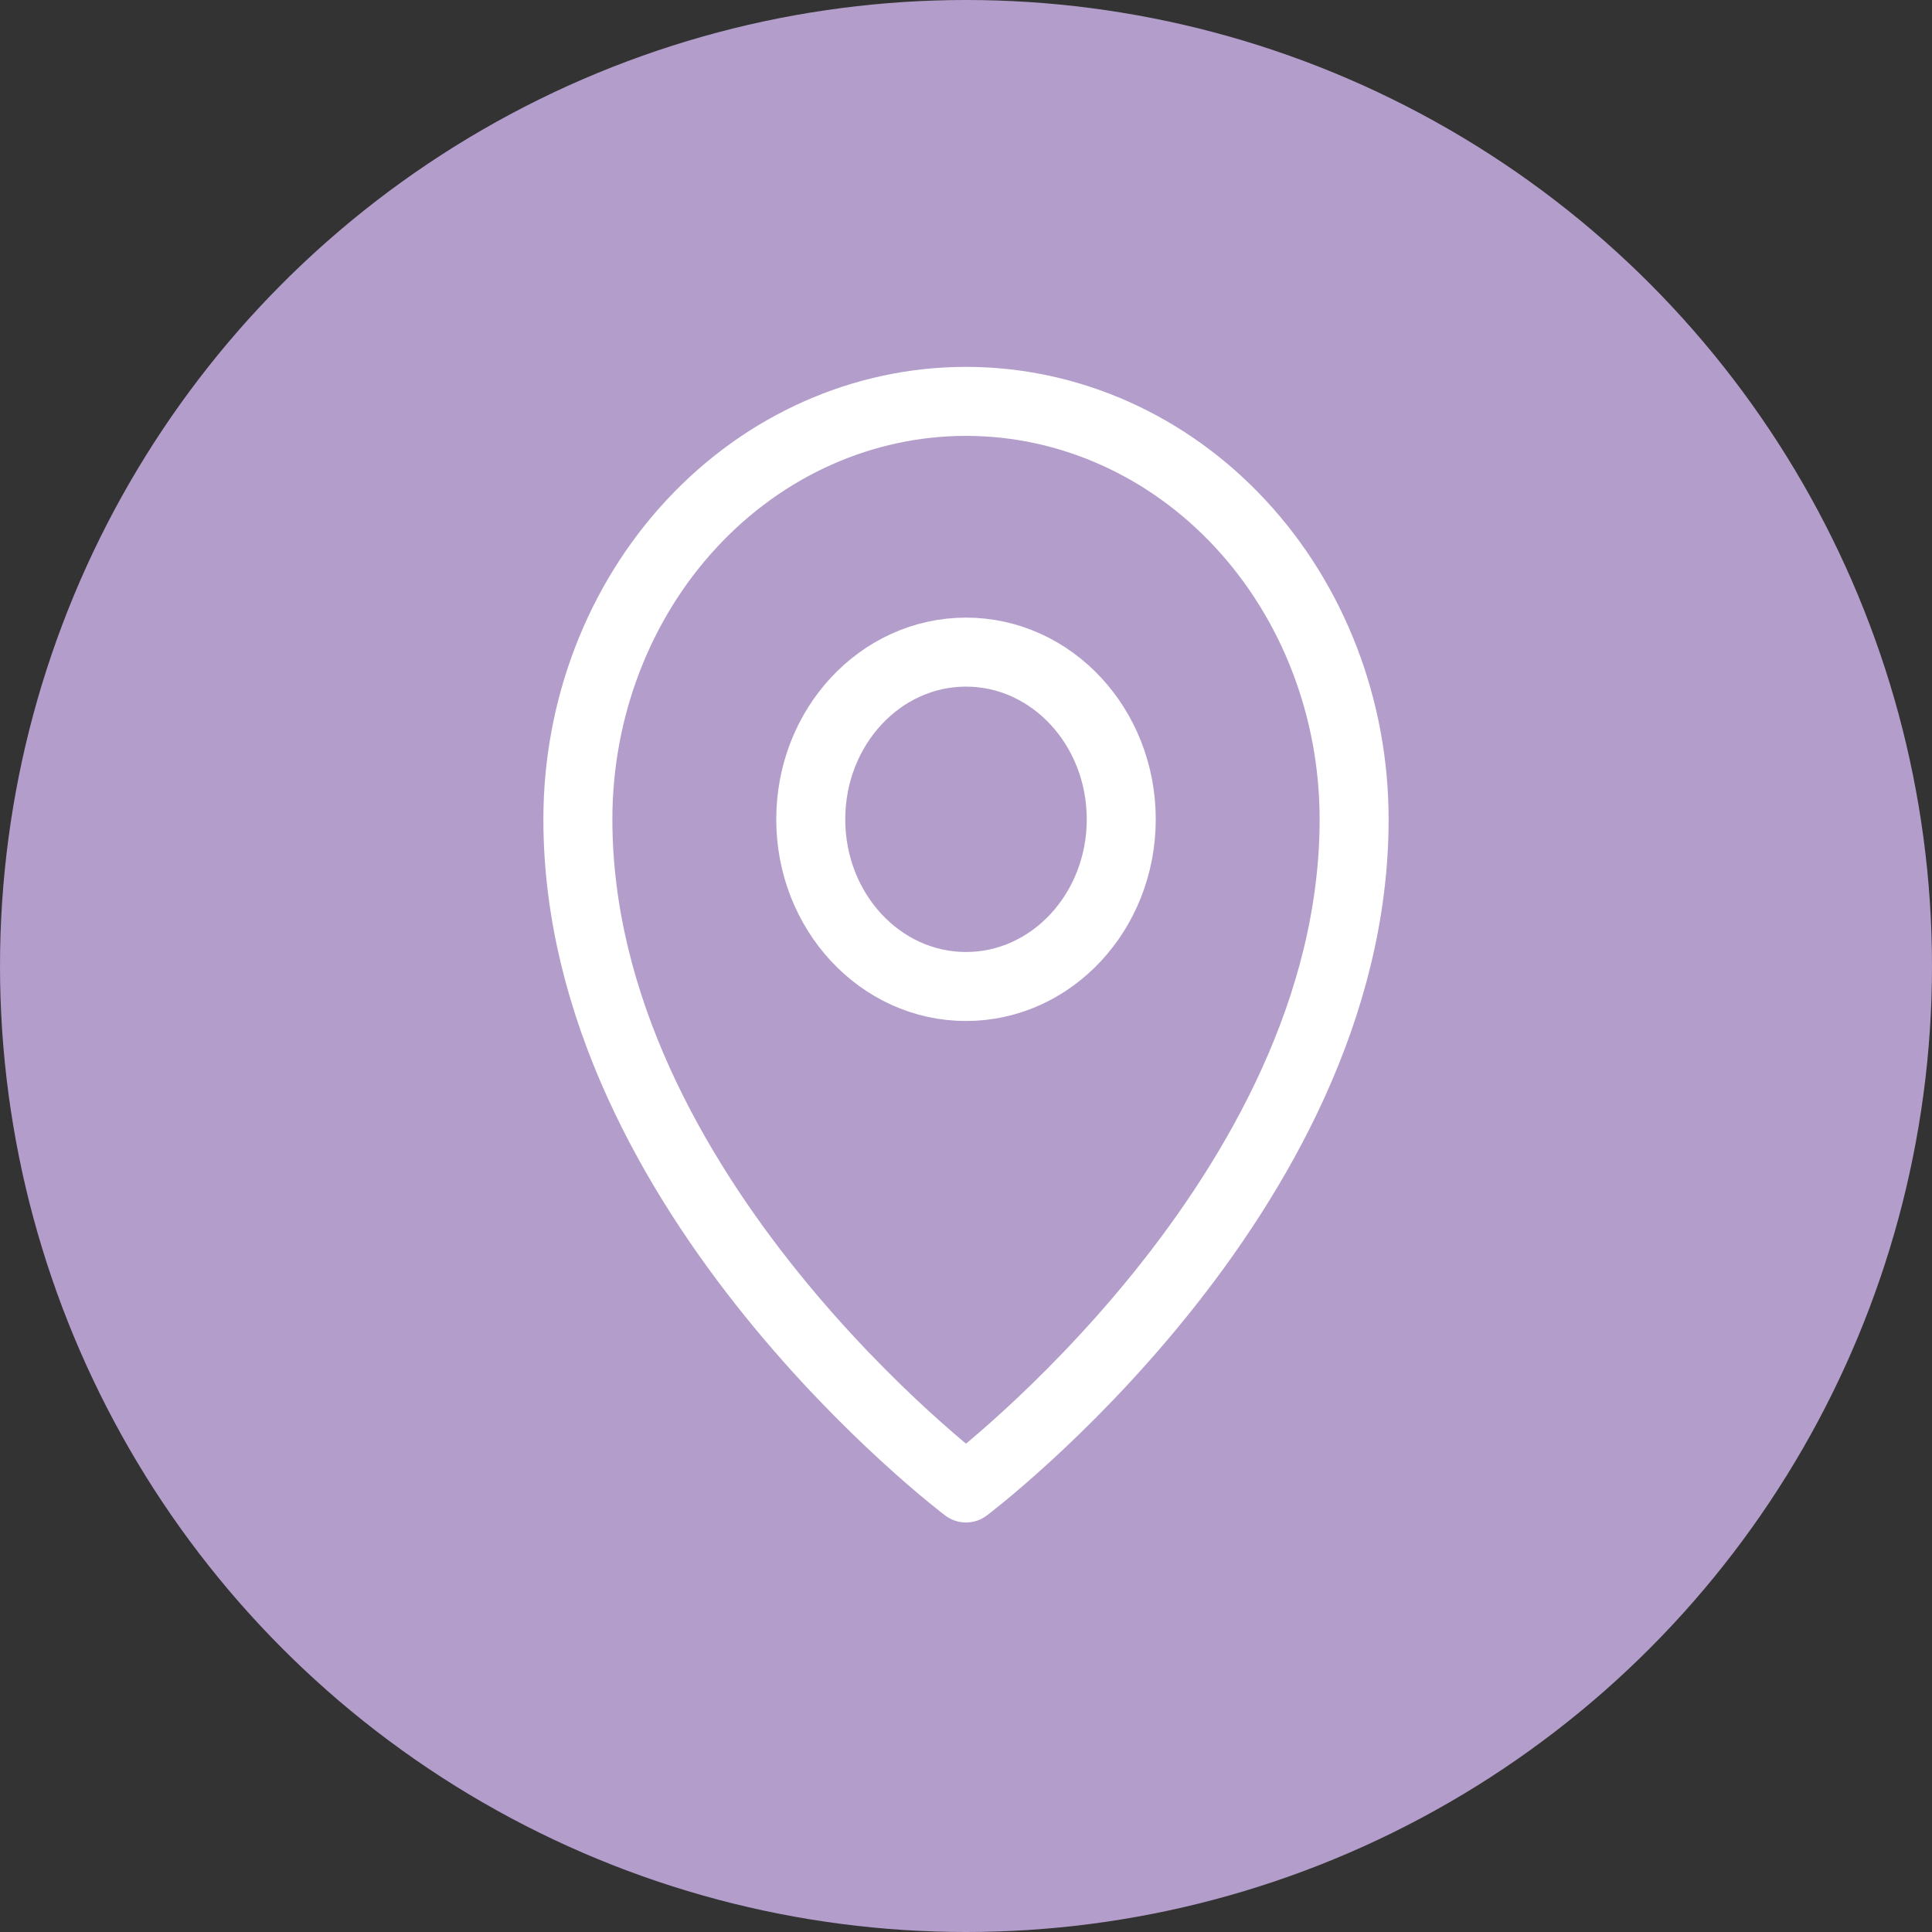 <svg width="28" height="28" viewBox="0 0 28 28" fill="none" xmlns="http://www.w3.org/2000/svg">
<rect x="0" y="0" width="28" height="28" fill="#333333" stroke="none"/>
<circle cx="14" cy="14" r="14" fill="#B39DCB"/>
<path d="M14 14.297C15.243 14.297 16.25 13.212 16.25 11.874C16.25 10.536 15.243 9.451 14 9.451C12.757 9.451 11.75 10.536 11.75 11.874C11.75 13.212 12.757 14.297 14 14.297Z" stroke="white" stroke-linecap="round" stroke-linejoin="round"/>
<path d="M19.625 11.874C19.625 17.325 14 21.565 14 21.565C14 21.565 8.375 17.325 8.375 11.874C8.375 10.268 8.968 8.727 10.023 7.591C11.077 6.455 12.508 5.817 14 5.817C15.492 5.817 16.923 6.455 17.977 7.591C19.032 8.727 19.625 10.268 19.625 11.874Z" stroke="white" stroke-linecap="round" stroke-linejoin="round"/>
</svg>
